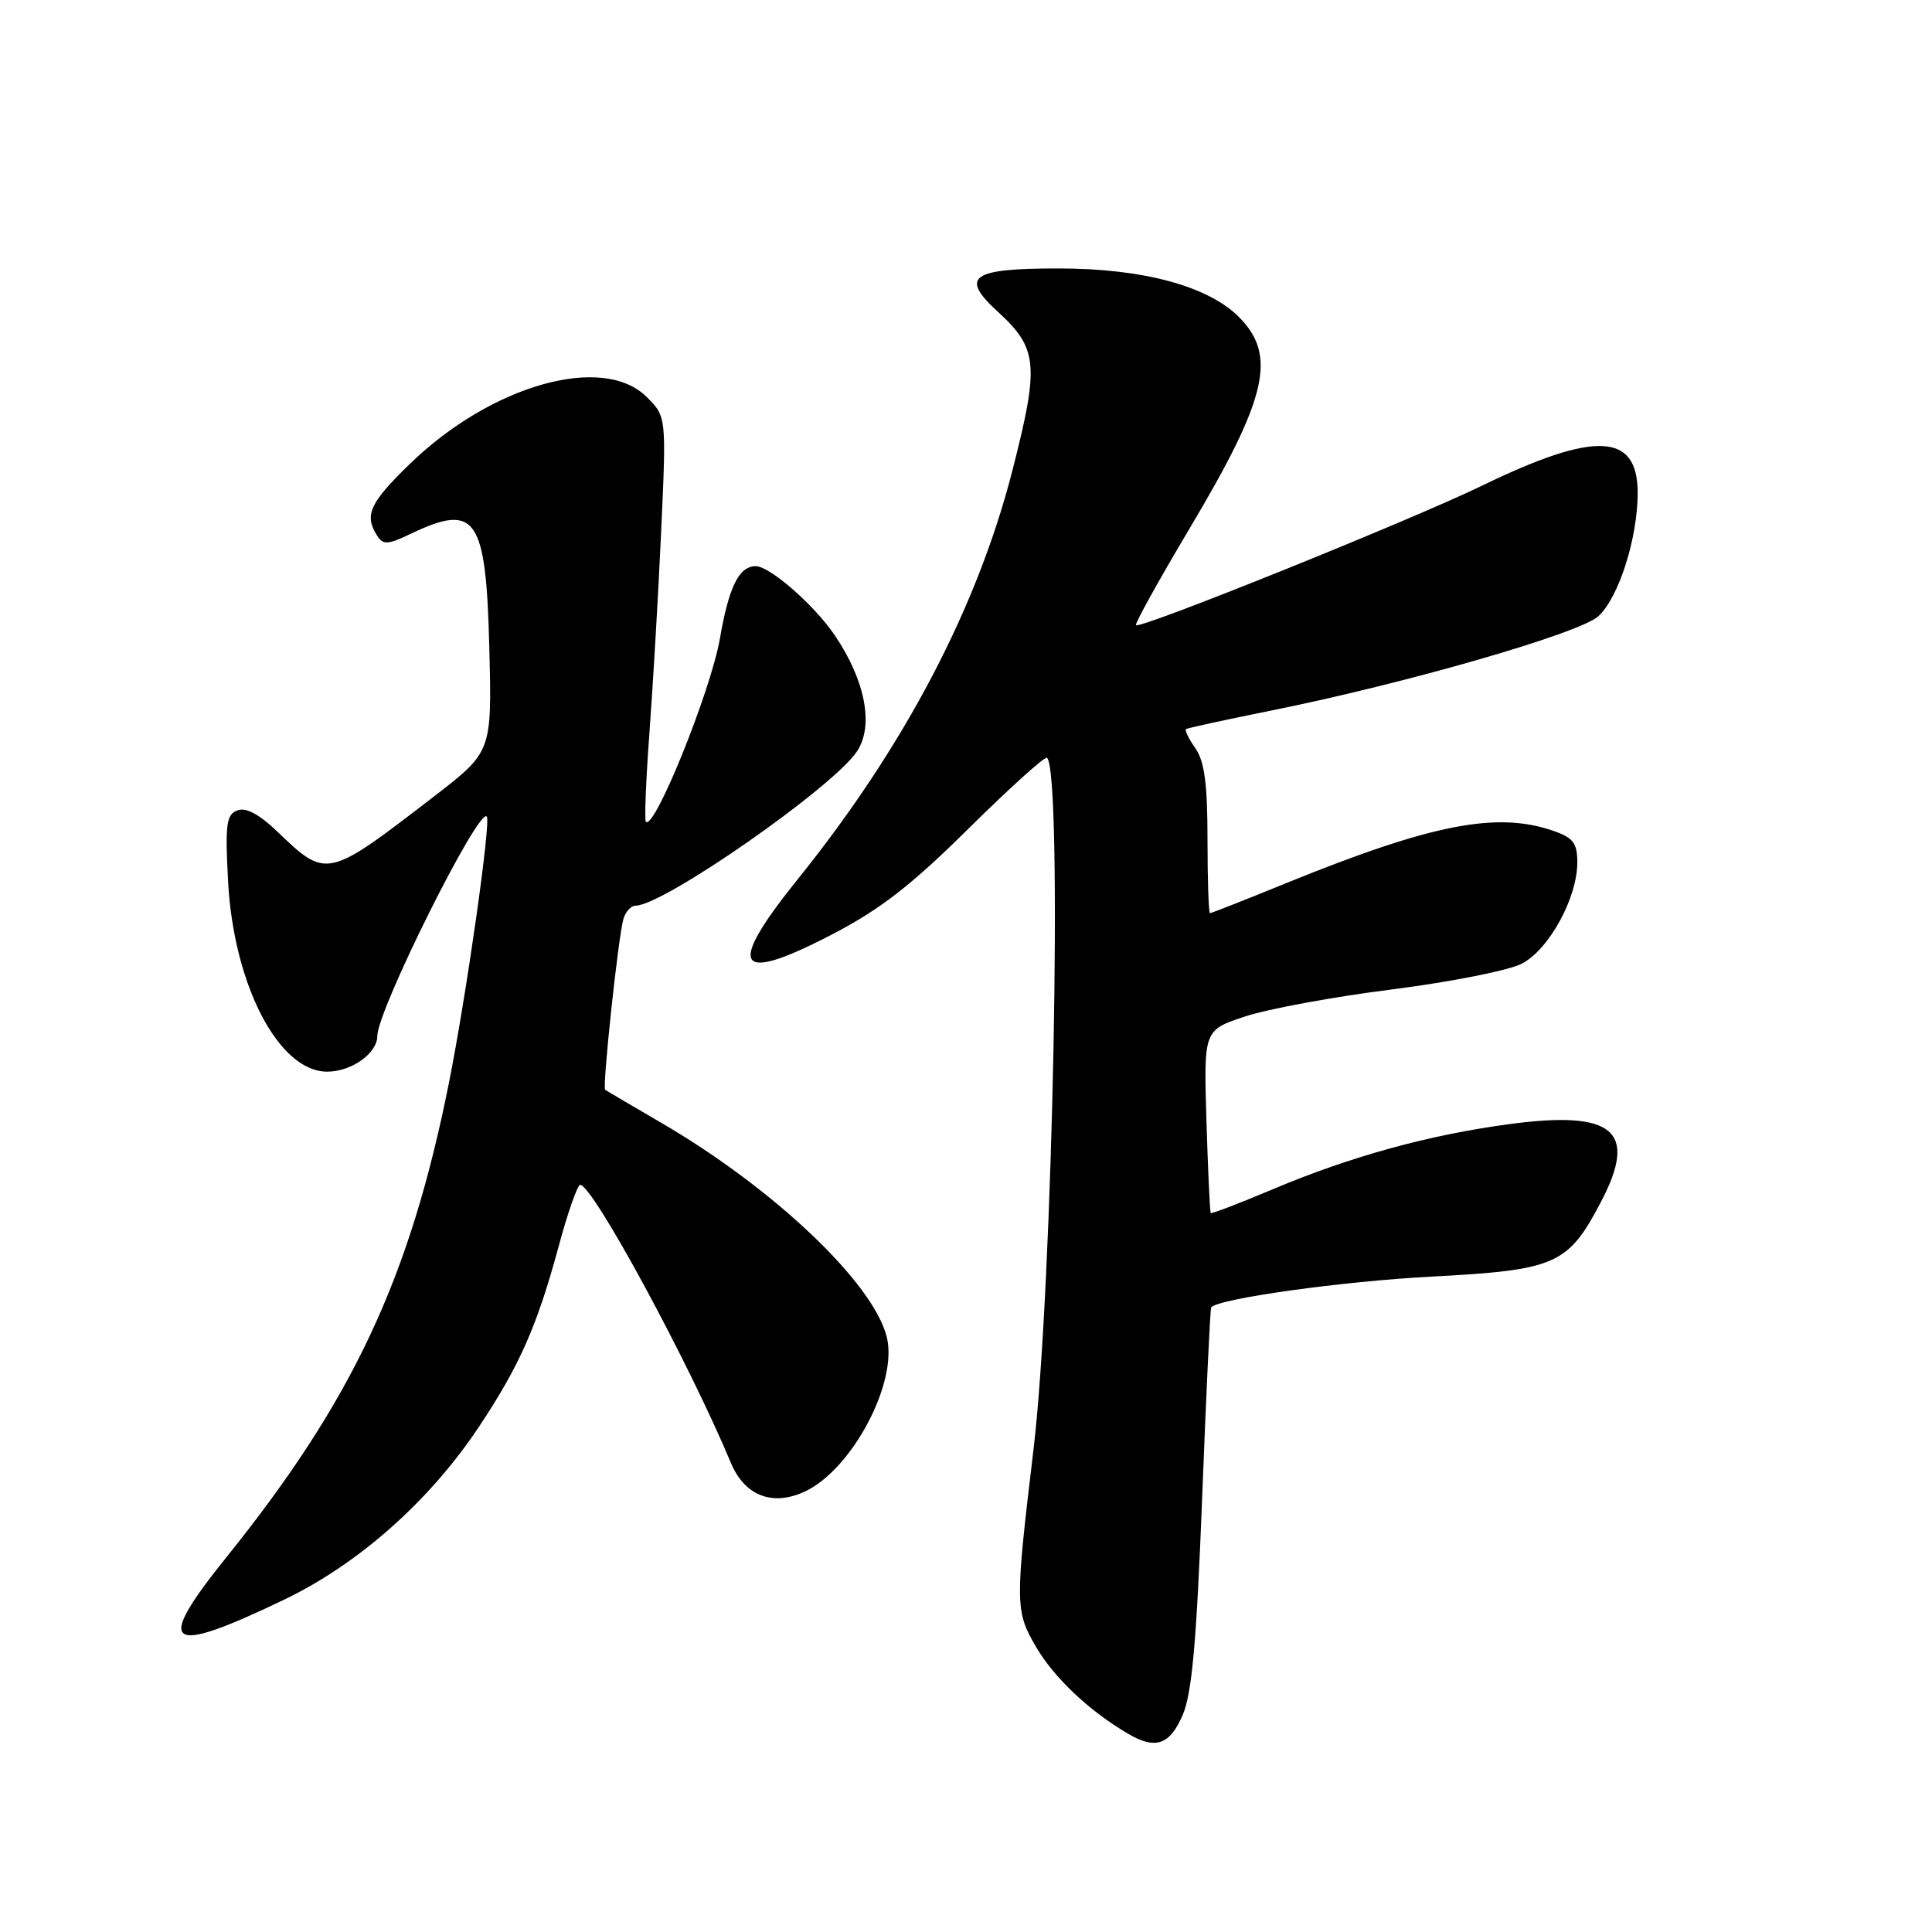 <?xml version="1.0" encoding="UTF-8" standalone="no"?>
<!DOCTYPE svg PUBLIC "-//W3C//DTD SVG 1.1//EN" "http://www.w3.org/Graphics/SVG/1.1/DTD/svg11.dtd" >
<svg xmlns="http://www.w3.org/2000/svg" xmlns:xlink="http://www.w3.org/1999/xlink" version="1.1" viewBox="0 0 256 256">
 <g >
 <path fill="currentColor"
d=" M 156.71 227.25 C 157.94 224.39 158.55 217.58 159.29 198.50 C 159.82 184.75 160.36 173.38 160.49 173.23 C 161.45 172.07 177.85 169.78 189.64 169.16 C 206.22 168.28 207.77 167.60 212.17 159.19 C 217.06 149.83 213.82 147.10 200.00 148.95 C 189.30 150.39 179.00 153.22 168.68 157.57 C 164.26 159.44 160.54 160.86 160.43 160.73 C 160.32 160.61 160.06 155.10 159.86 148.50 C 159.50 136.50 159.50 136.50 164.97 134.69 C 167.98 133.69 176.75 132.07 184.47 131.10 C 192.19 130.12 199.92 128.59 201.65 127.69 C 205.25 125.82 209.00 118.99 209.00 114.28 C 209.00 111.72 208.47 111.01 205.85 110.10 C 198.38 107.49 189.69 109.19 170.58 116.96 C 165.13 119.18 160.52 121.00 160.33 121.00 C 160.15 121.00 160.00 116.60 160.00 111.22 C 160.00 103.87 159.60 100.88 158.40 99.16 C 157.52 97.90 156.95 96.75 157.15 96.61 C 157.34 96.47 162.45 95.36 168.50 94.14 C 186.24 90.57 209.25 83.94 211.77 81.67 C 214.48 79.22 217.00 71.32 217.00 65.30 C 217.00 57.33 211.39 57.07 196.39 64.35 C 186.90 68.95 151.06 83.40 150.52 82.84 C 150.35 82.65 153.53 76.91 157.60 70.07 C 167.94 52.72 169.25 47.10 164.15 41.99 C 160.05 37.89 151.41 35.57 140.27 35.57 C 128.63 35.57 127.13 36.65 132.24 41.33 C 137.53 46.17 137.73 48.35 134.15 62.34 C 129.49 80.55 119.83 98.95 105.73 116.47 C 96.17 128.34 97.45 130.46 110.19 123.85 C 116.64 120.50 120.71 117.34 128.39 109.74 C 133.83 104.36 138.49 100.16 138.74 100.41 C 140.84 102.51 139.51 170.62 136.95 192.01 C 134.49 212.62 134.50 213.47 137.31 218.27 C 139.70 222.34 144.32 226.70 149.44 229.71 C 153.10 231.87 155.00 231.23 156.71 227.25 Z  M 37.74 211.92 C 47.56 207.19 56.96 198.84 63.46 189.06 C 68.87 180.93 71.17 175.70 74.04 165.09 C 75.24 160.64 76.52 157.00 76.88 157.00 C 78.54 157.00 91.25 180.45 96.86 193.87 C 98.69 198.23 102.42 199.65 106.72 197.60 C 112.96 194.62 119.01 183.15 117.50 177.15 C 115.70 169.98 102.60 157.53 87.71 148.83 C 83.75 146.52 80.36 144.53 80.19 144.41 C 79.78 144.15 81.93 124.03 82.61 121.75 C 82.90 120.79 83.63 120.00 84.23 120.00 C 87.91 120.00 110.47 104.27 113.57 99.54 C 115.80 96.14 114.67 90.22 110.66 84.25 C 107.93 80.19 101.96 74.97 100.10 75.02 C 97.90 75.07 96.58 77.76 95.39 84.62 C 94.18 91.56 86.70 110.08 85.58 108.89 C 85.38 108.68 85.59 103.33 86.06 97.00 C 86.53 90.67 87.23 78.69 87.61 70.36 C 88.30 55.21 88.30 55.21 85.70 52.61 C 79.92 46.83 65.13 50.99 54.35 61.43 C 48.98 66.63 48.24 68.25 49.96 70.96 C 50.76 72.23 51.35 72.20 54.47 70.71 C 63.10 66.60 64.41 68.52 64.84 85.96 C 65.18 99.62 65.18 99.62 57.47 105.56 C 43.36 116.43 43.28 116.45 36.82 110.26 C 34.34 107.88 32.59 106.94 31.45 107.38 C 29.99 107.94 29.82 109.22 30.22 116.77 C 30.96 130.52 36.93 142.00 43.35 142.00 C 46.58 142.00 50.00 139.57 50.00 137.26 C 50.00 133.86 63.40 106.99 64.50 108.19 C 65.08 108.82 61.80 131.91 59.48 143.51 C 54.32 169.37 46.74 185.53 30.02 206.32 C 20.36 218.32 21.98 219.50 37.74 211.92 Z "/>
</g>
</svg>